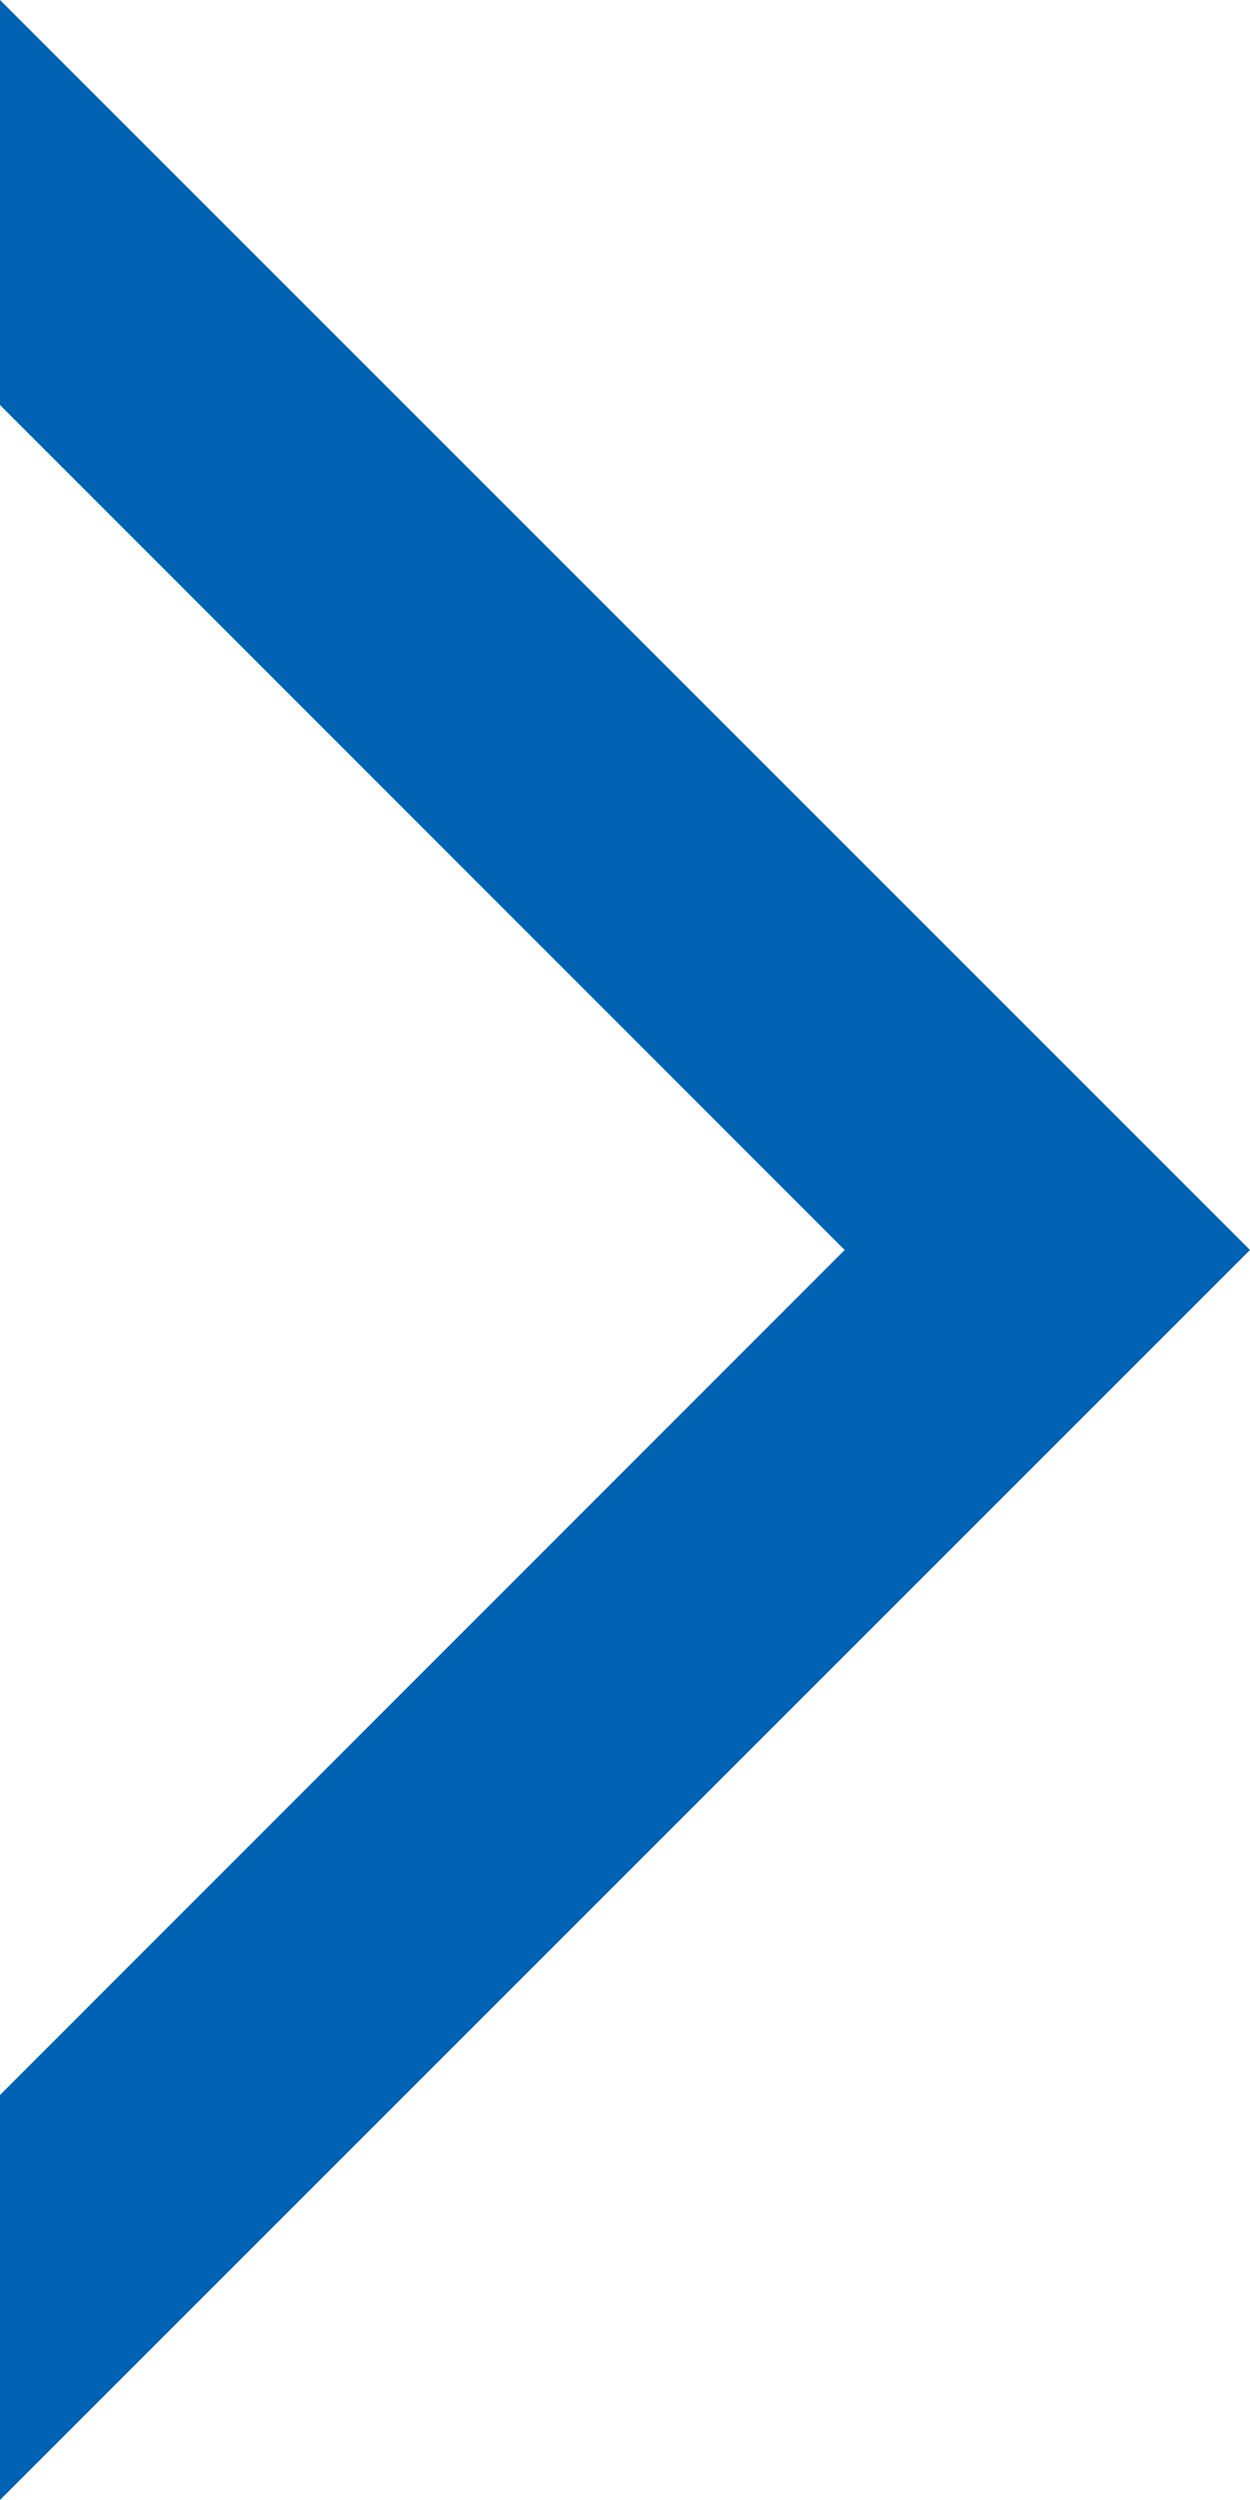 <?xml version="1.0" standalone="no"?>
<!-- Generator: Adobe Fireworks 10, Export SVG Extension by Aaron Beall (http://fireworks.abeall.com) . Version: 0.6.1  -->
<!DOCTYPE svg PUBLIC "-//W3C//DTD SVG 1.1//EN" "http://www.w3.org/Graphics/SVG/1.1/DTD/svg11.dtd">
<svg id="Untitled-%u30DA%u30FC%u30B8%201" viewBox="0 0 4 8" style="background-color:#ffffff00" version="1.1"
	xmlns="http://www.w3.org/2000/svg" xmlns:xlink="http://www.w3.org/1999/xlink" xml:space="preserve"
	x="0px" y="0px" width="4px" height="8px"
>
	<g id="%u30EC%u30A4%u30E4%u30FC%201">
		<path d="M 2.703 4 L 0 6.704 L 0 8 L 4 4 L 0 0 L 0 1.296 L 2.703 4 Z" fill="#0062b2"/>
	</g>
</svg>